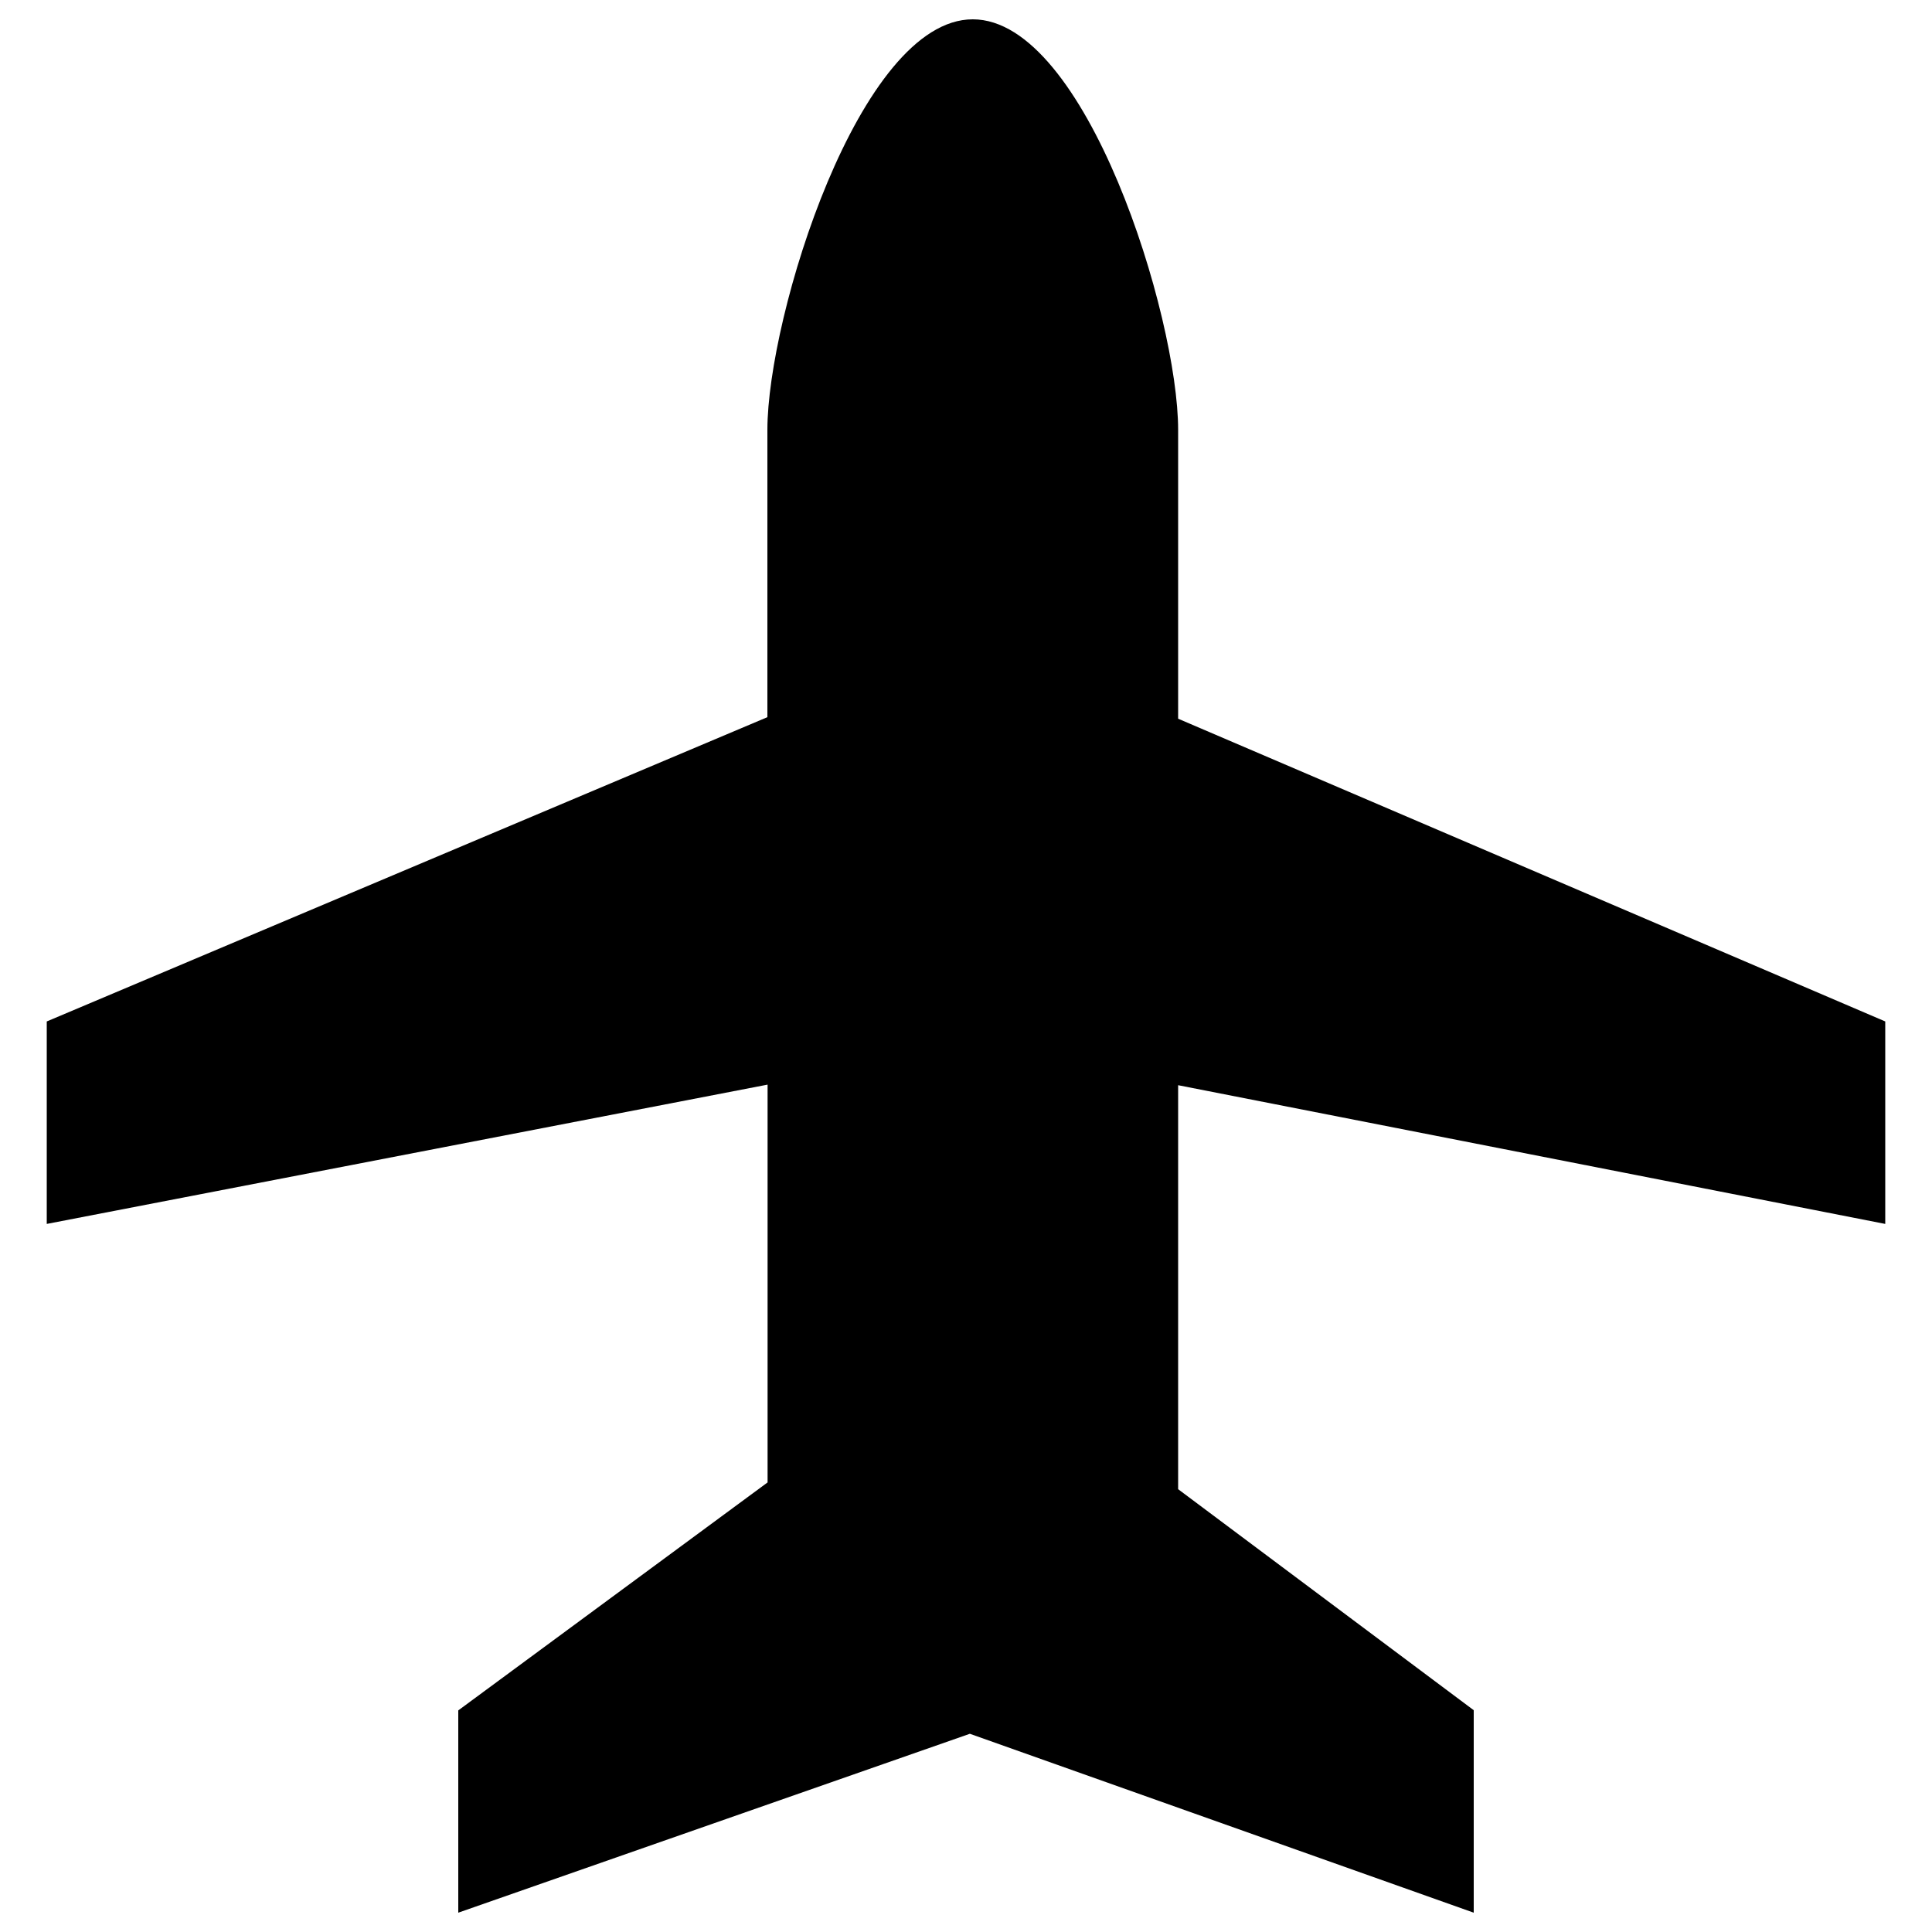 <?xml version="1.0" encoding="utf-8"?>
<!DOCTYPE svg PUBLIC "-//W3C//DTD SVG 1.1//EN" "http://www.w3.org/Graphics/SVG/1.1/DTD/svg11.dtd">
<svg version="1.1" xmlns="http://www.w3.org/2000/svg" xmlns:xlink="http://www.w3.org/1999/xlink" x="0px" y="0px" viewBox="0 0 1000 1000" enable-background="new 0 0 1000 1000">
<g><path d="M503.5,10c-58.7,0-106.3,153.8-106.3,212.5v148.7L24.2,528.7v104.8l373.1-72.1v205.9l-160.1,118V990L502,897.4L762.8,990V885.2l-153-114.4V561.7l366,71.8V528.7l-366-156.7V222.5C609.8,163.8,562.2,10,503.5,10z"/></g>
</svg>